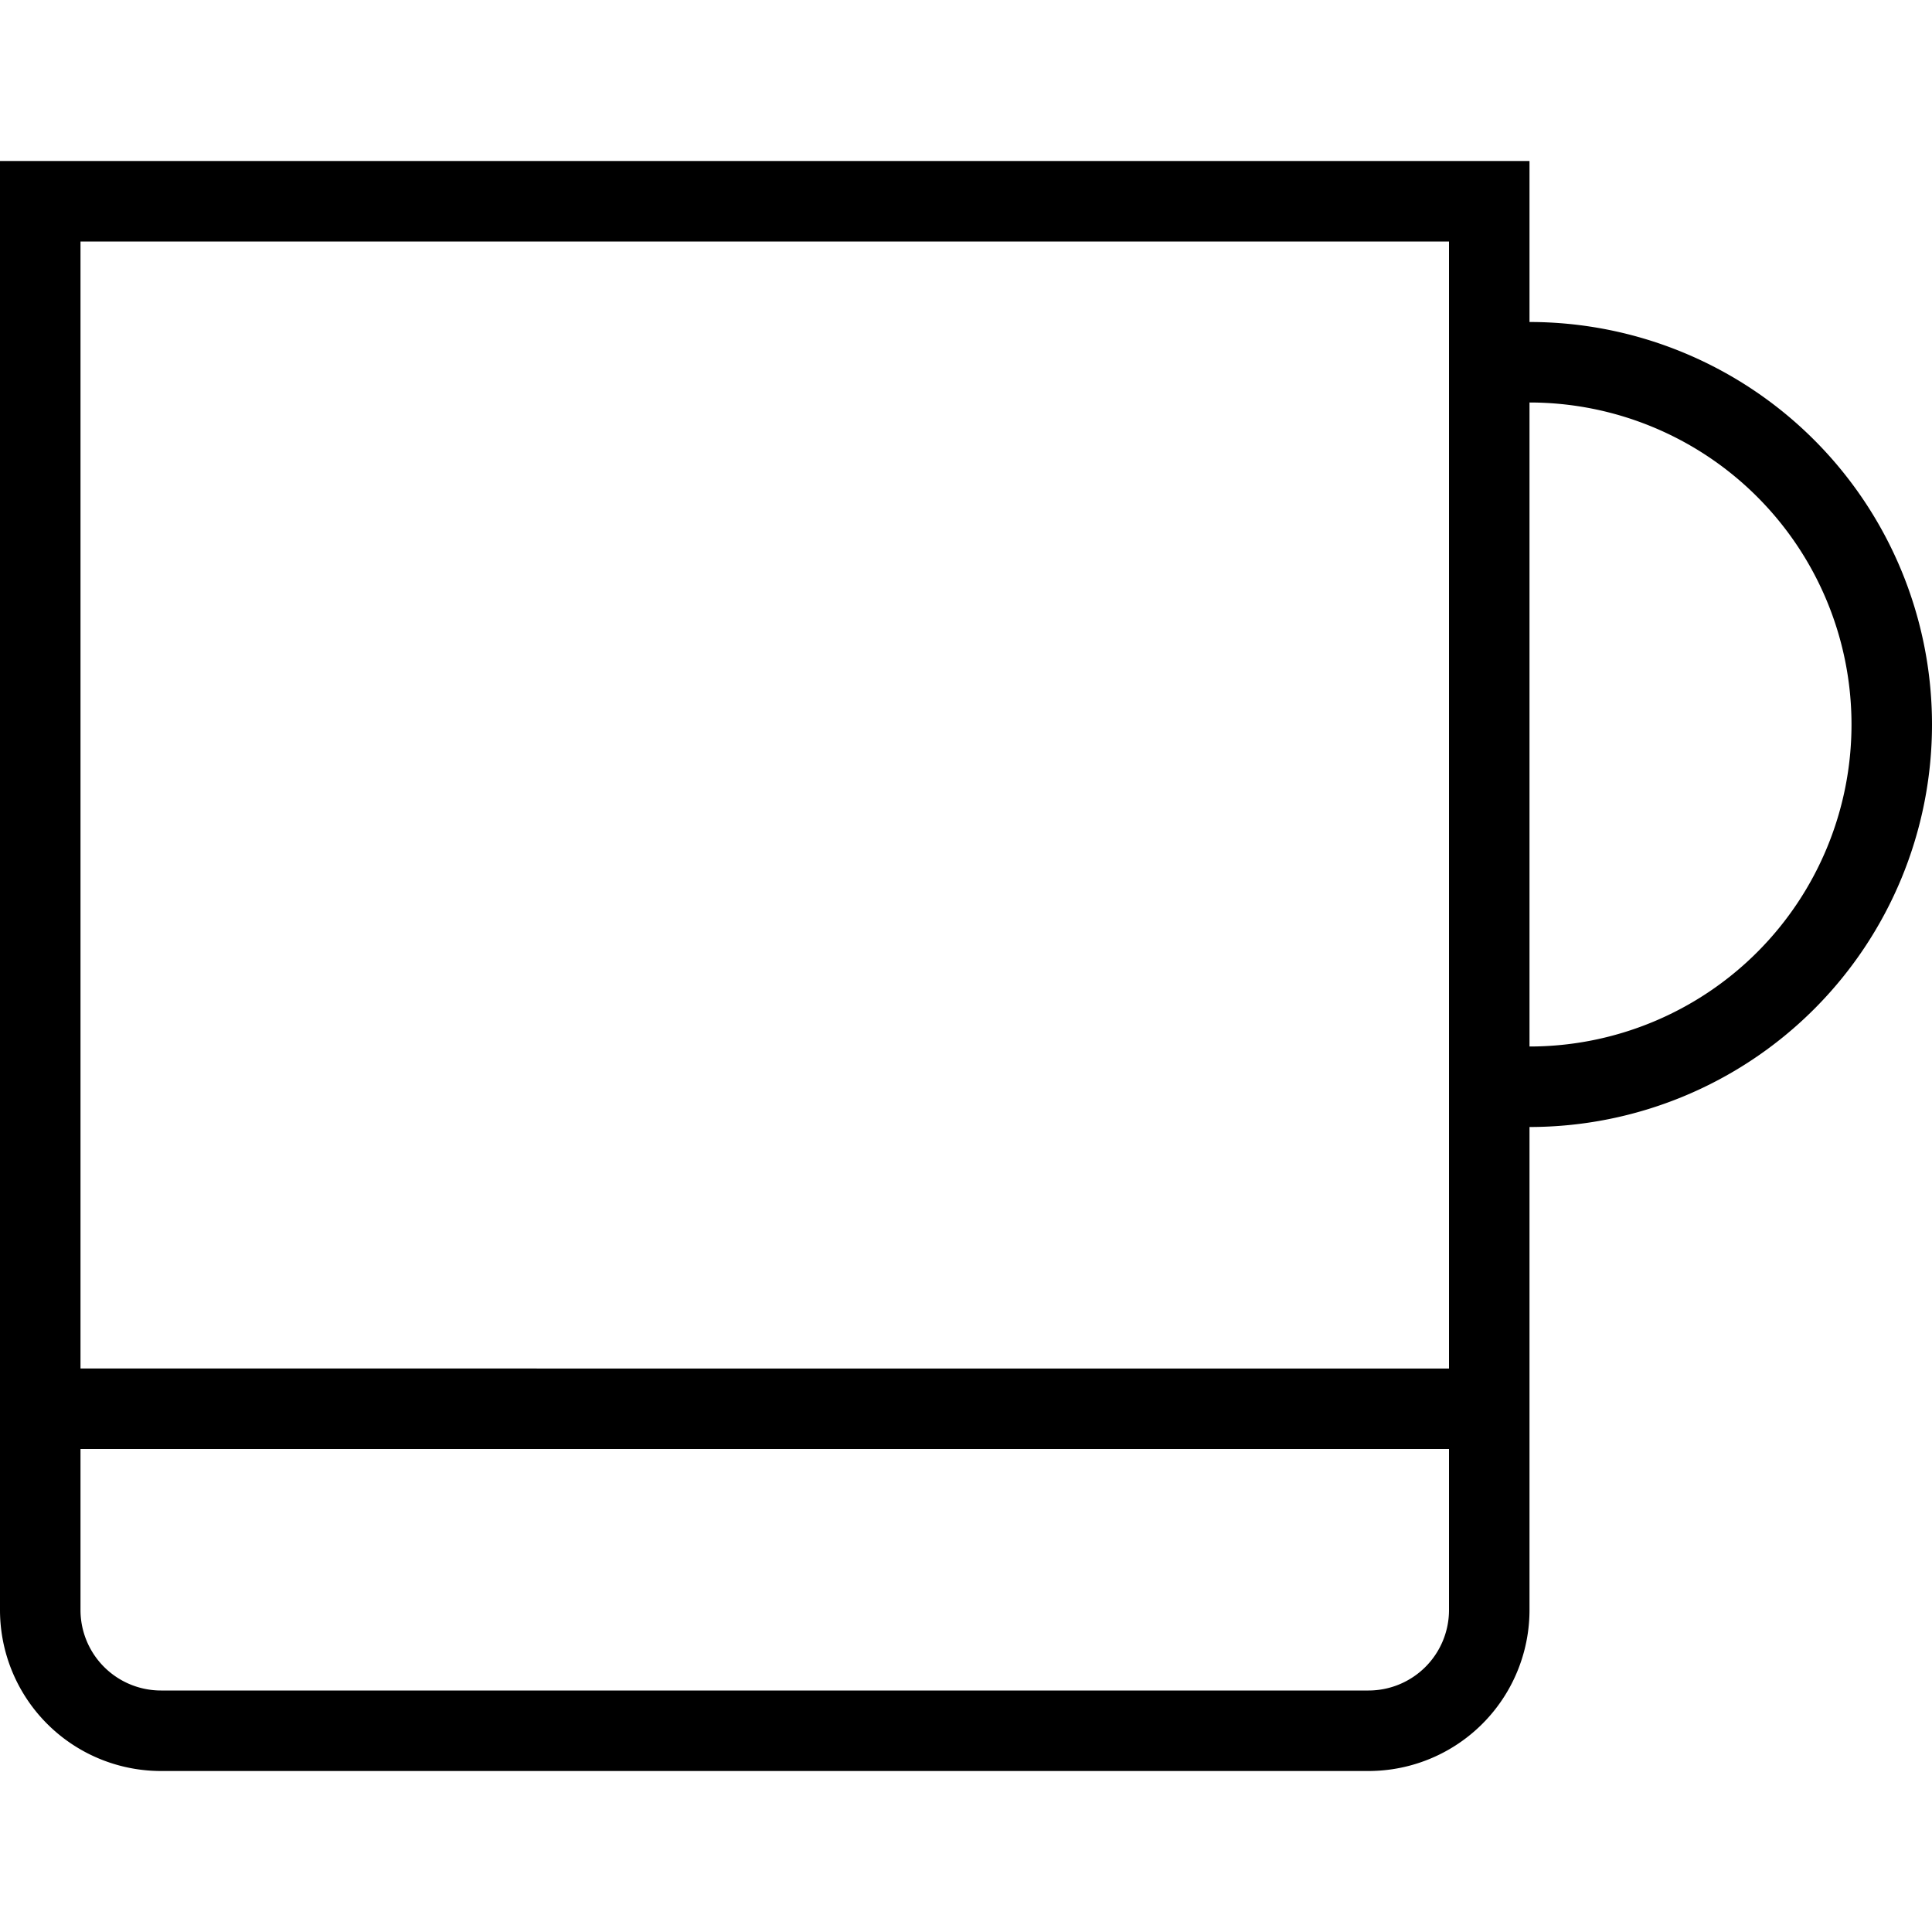 <svg width="48" height="48" fill="none" xmlns="http://www.w3.org/2000/svg"><path d="M38 8V4H0v36a4 4 0 0 0 4 4h30a4 4 0 0 0 4-4V28a10 10 0 1 0 0-20Zm-2 32a2 2 0 0 1-2 2H4a2 2 0 0 1-2-2v-4h34v4Zm0-6H2V6h34v28Zm2-8V10a8 8 0 1 1 0 16Z" fill="#000"/></svg>